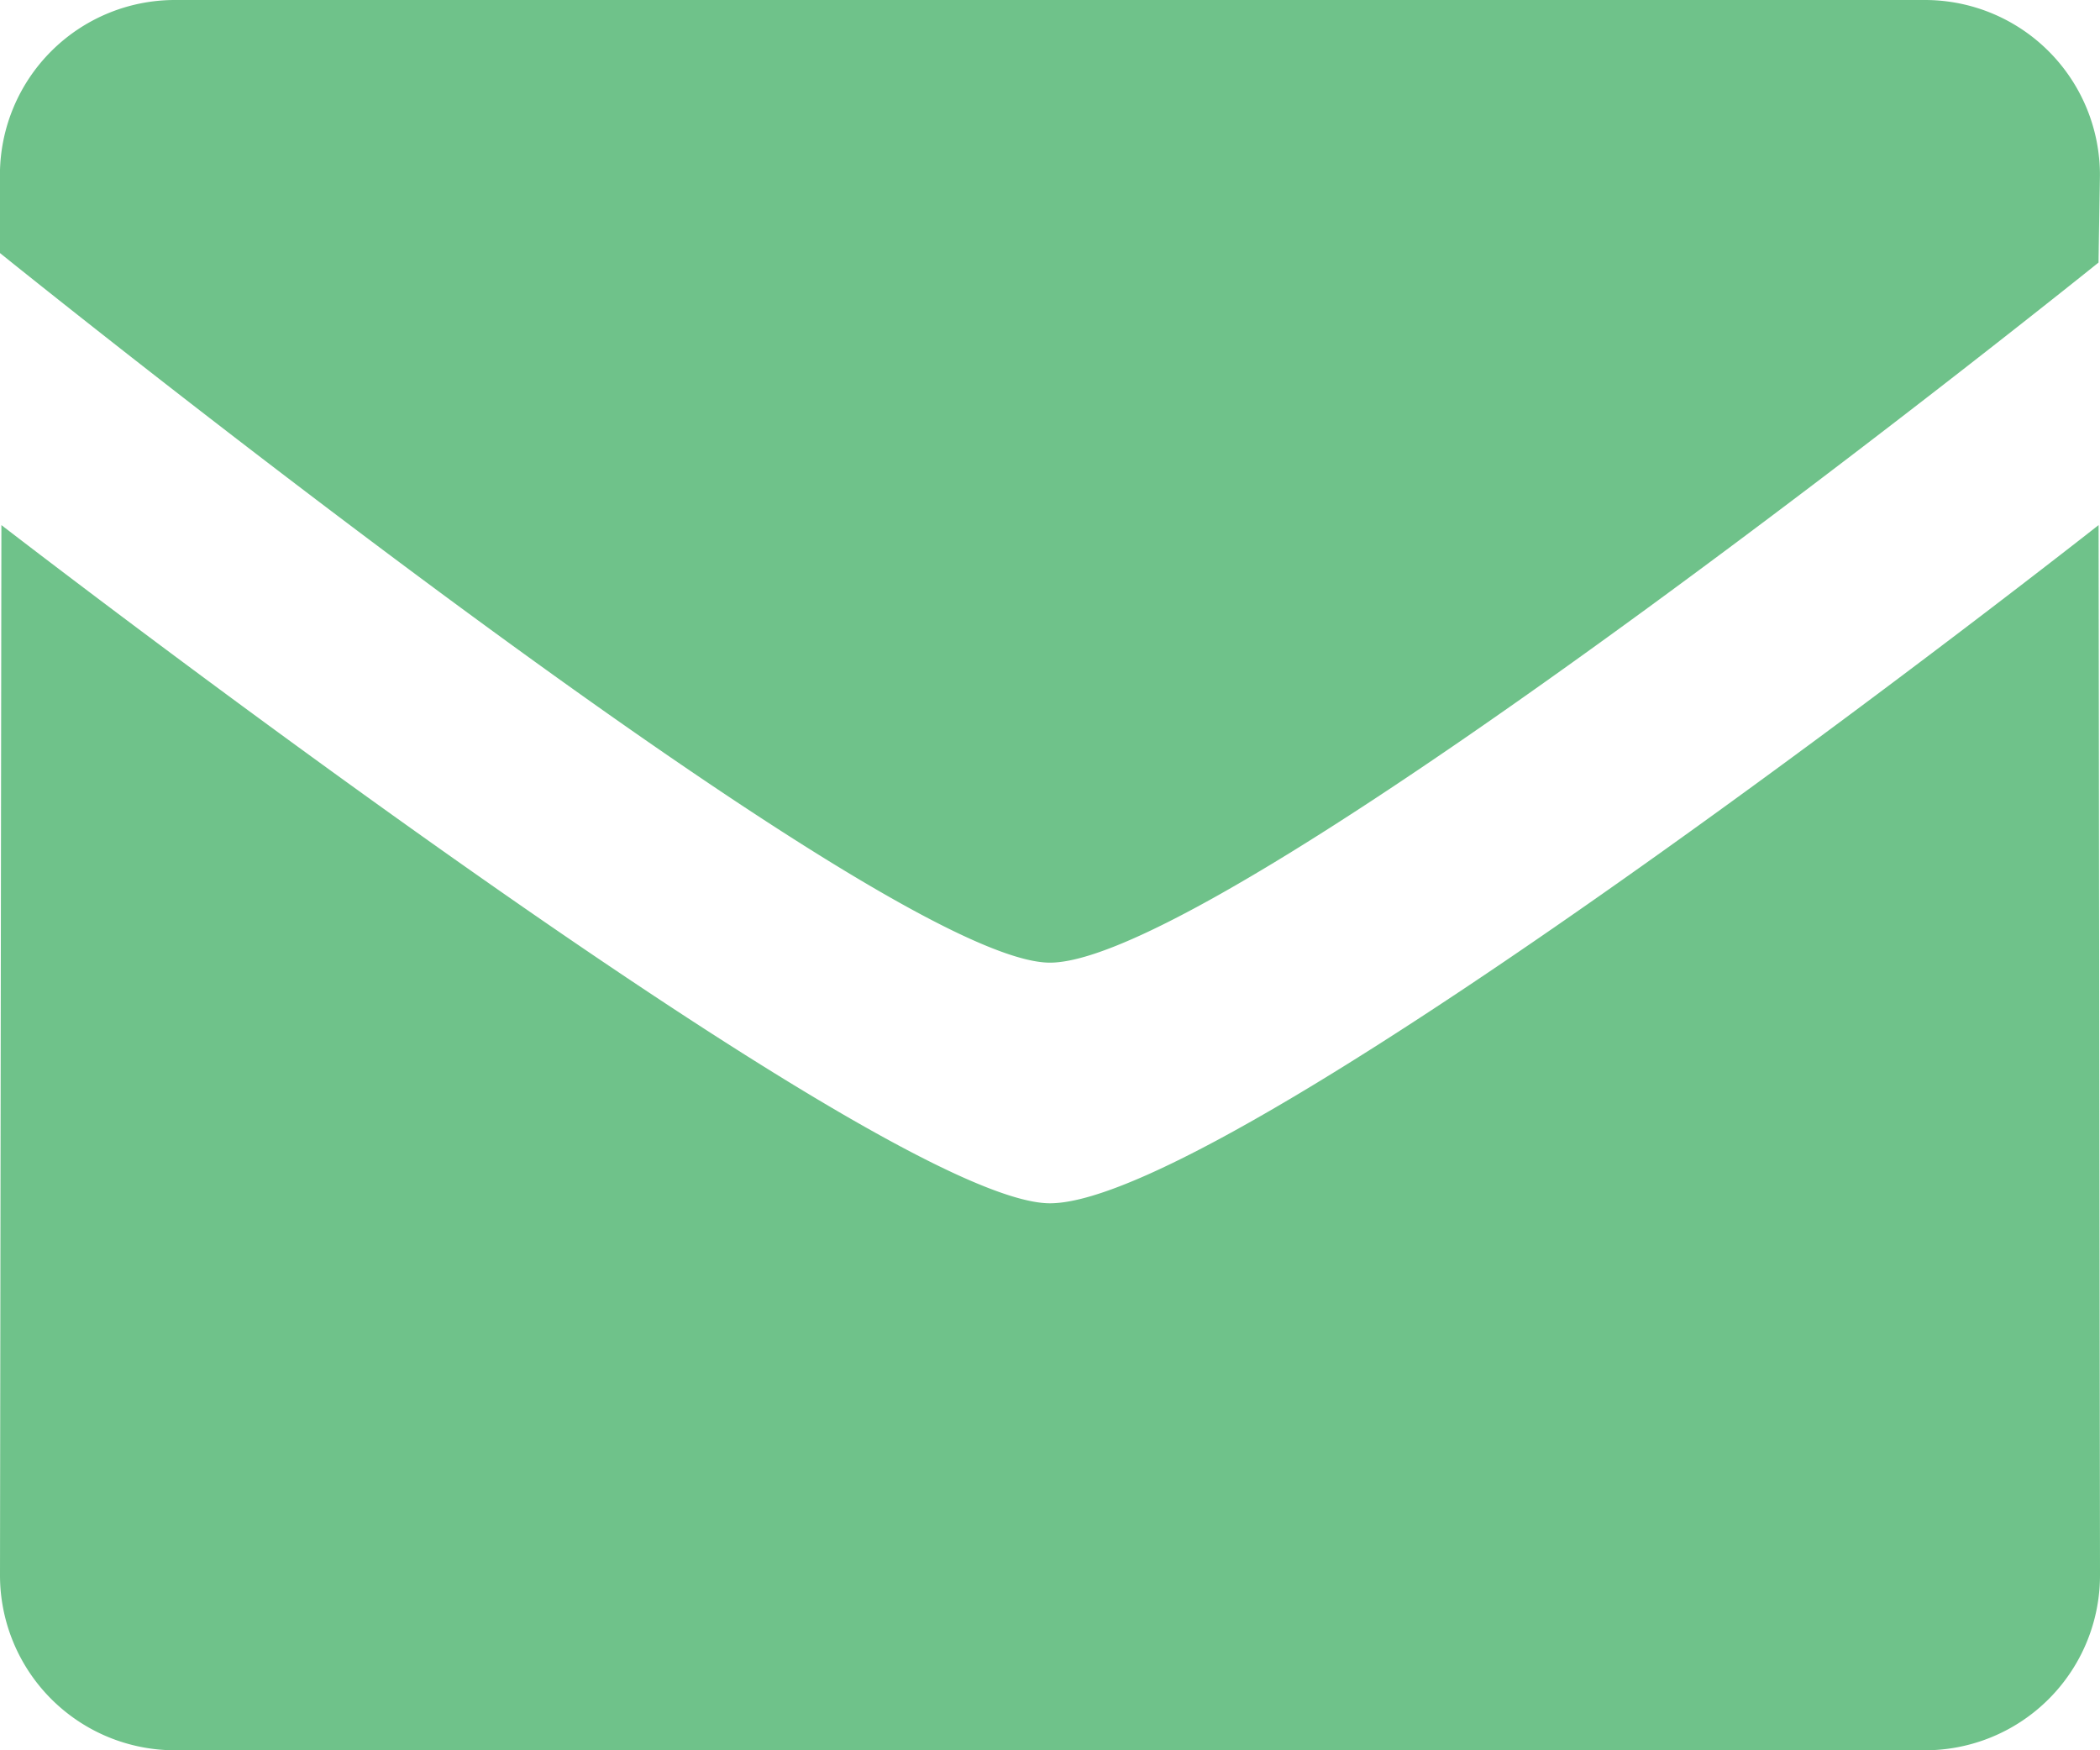 <svg xmlns="http://www.w3.org/2000/svg" width="30" height="25" viewBox="0 0 30 25">
  <path id="iconfinder_mail-24_103176" d="M14.968,15.75c-2.438,0-15-10.136-15-10.136V4.5A2.5,2.5,0,0,1,2.468,2h25a2.5,2.5,0,0,1,2.5,2.5l-.02,1.25S17.524,15.75,14.968,15.75Zm0,3.437c2.673,0,14.981-9.687,14.981-9.687l.02,15a2.5,2.5,0,0,1-2.5,2.5h-25a2.5,2.5,0,0,1-2.5-2.5l.02-15S12.53,19.187,14.968,19.187Z" transform="translate(0.031 -2)" fill="#6fc28a" fill-rule="evenodd"/>
</svg>
